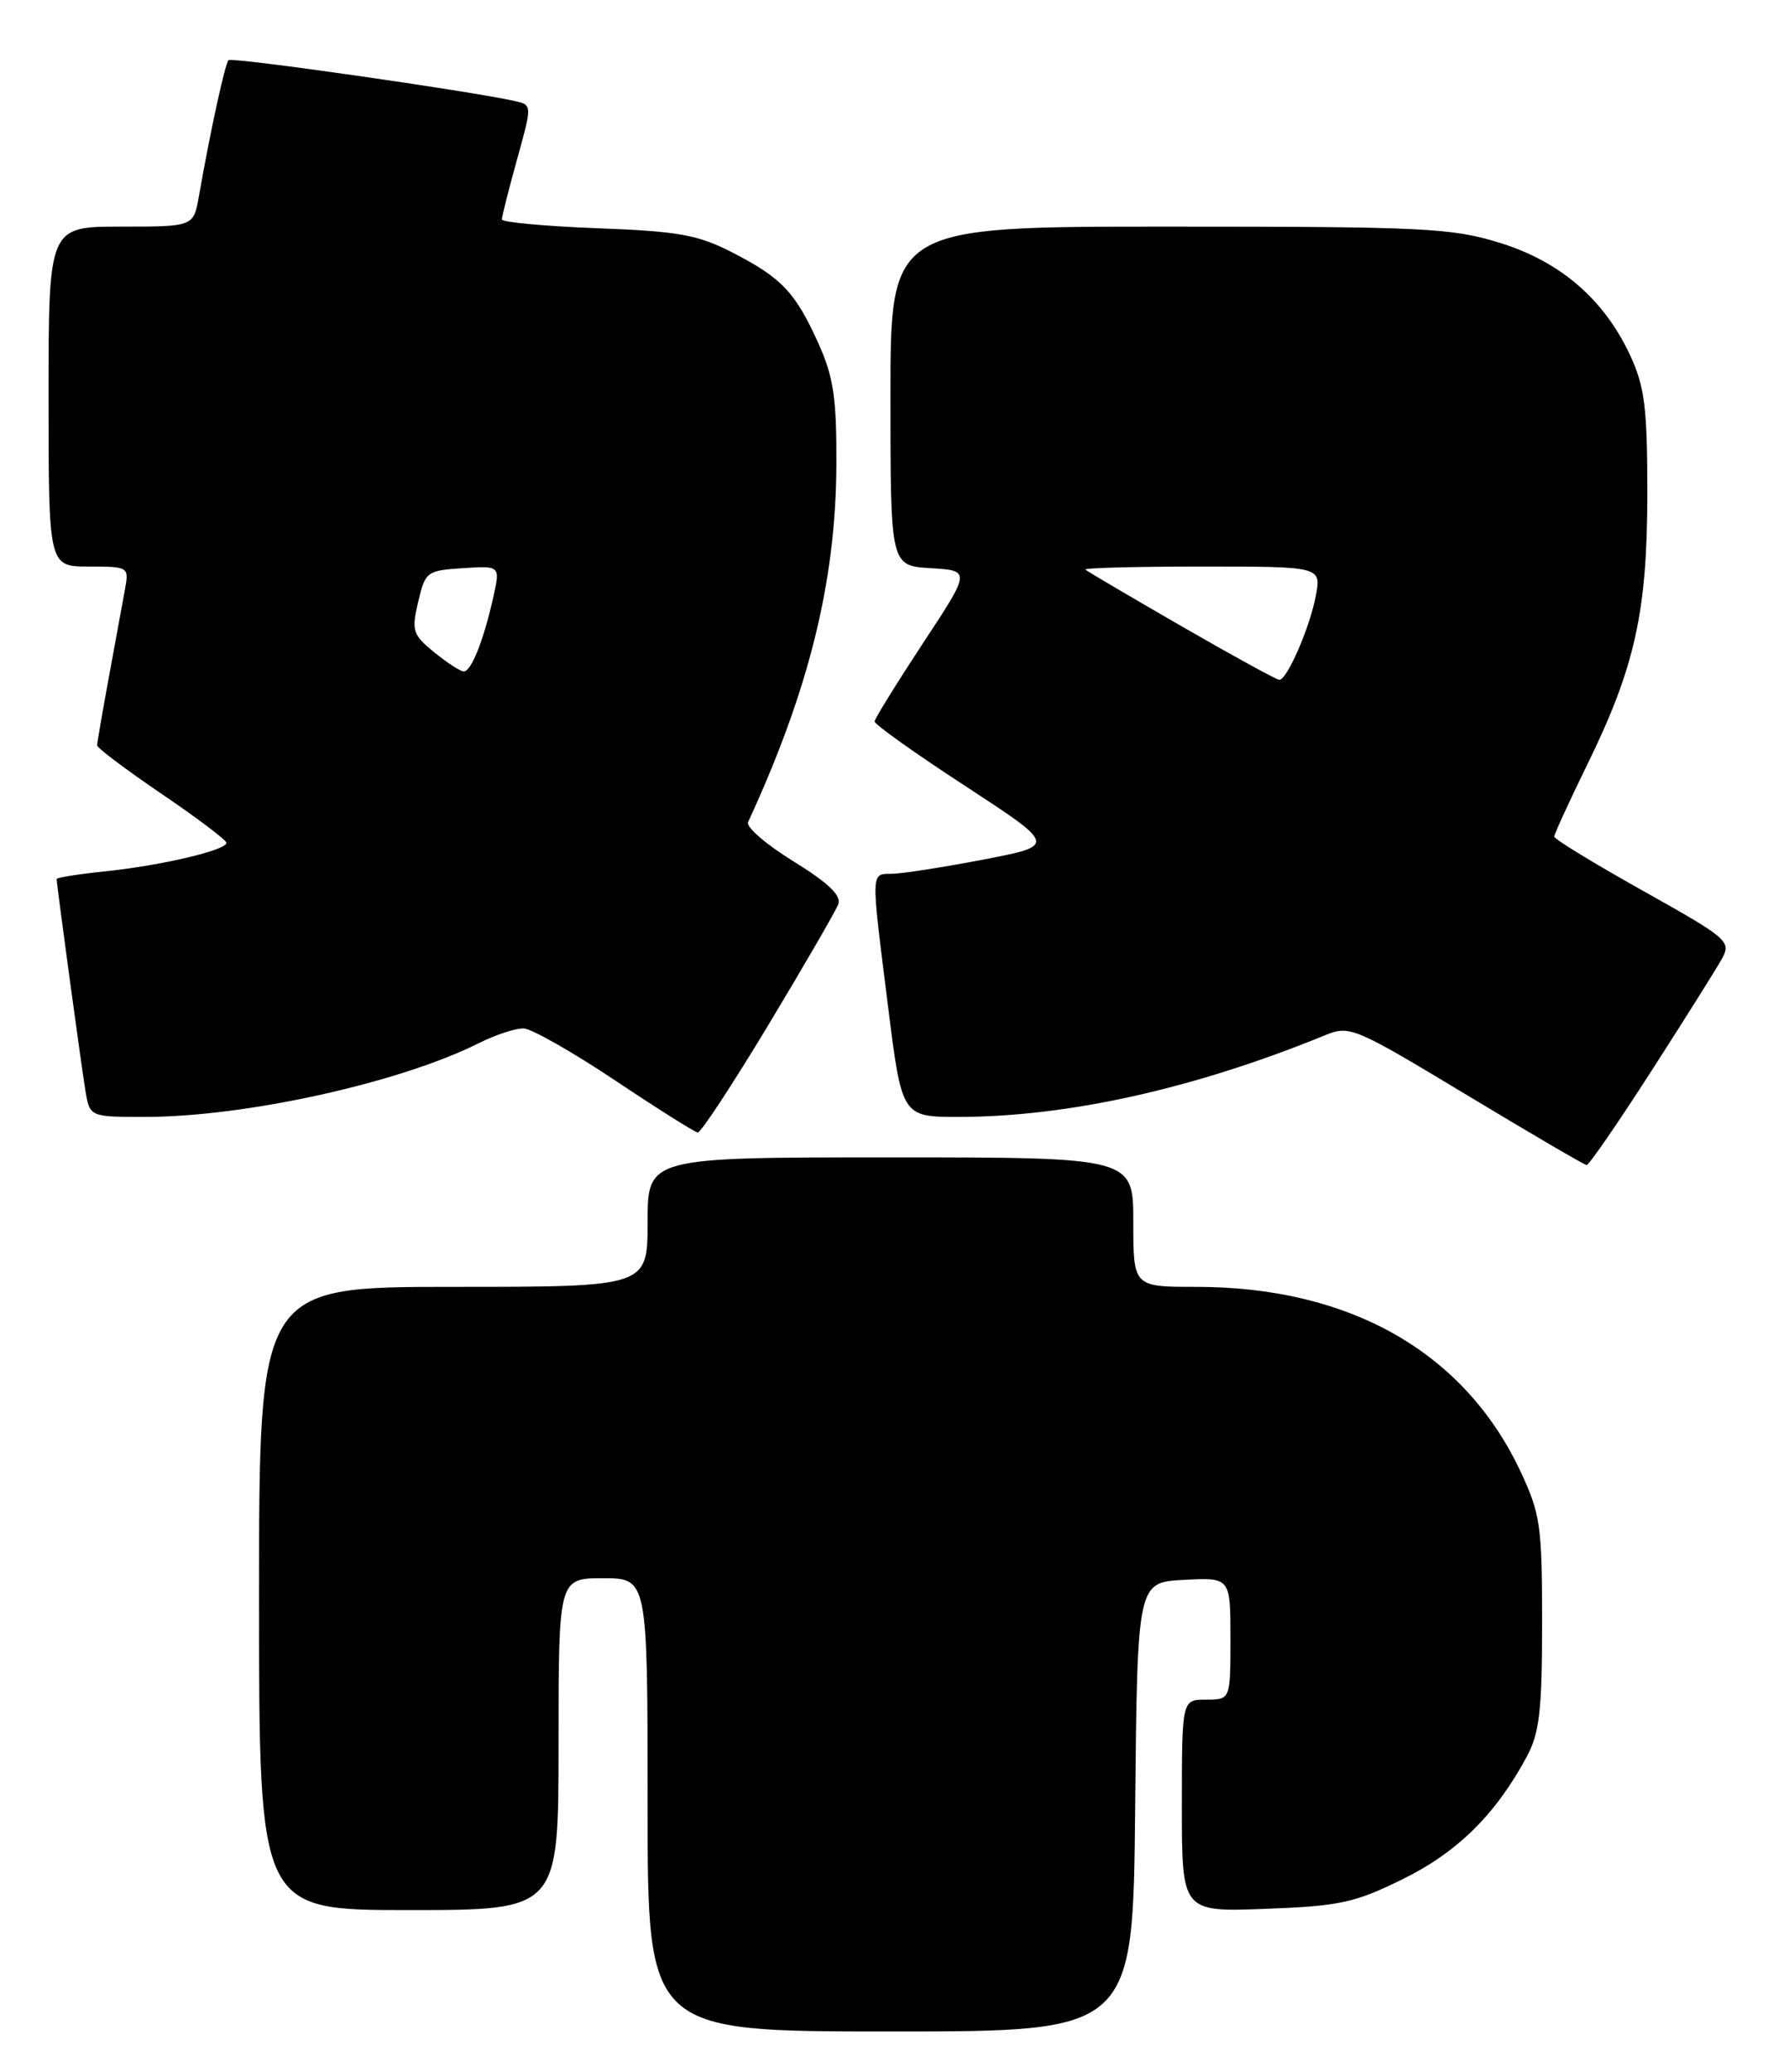 <?xml version="1.0" encoding="UTF-8" standalone="no"?>
<!DOCTYPE svg PUBLIC "-//W3C//DTD SVG 1.1//EN" "http://www.w3.org/Graphics/SVG/1.1/DTD/svg11.dtd" >
<svg xmlns="http://www.w3.org/2000/svg" xmlns:xlink="http://www.w3.org/1999/xlink" version="1.1" viewBox="0 0 221 256">
 <g >
 <path fill="currentColor"
d=" M 140.23 223.25 C 140.50 195.50 140.50 195.50 146.25 195.20 C 152.00 194.90 152.00 194.90 152.00 202.45 C 152.00 210.00 152.00 210.00 149.00 210.00 C 146.00 210.00 146.00 210.00 146.00 223.11 C 146.00 236.23 146.00 236.23 156.31 235.85 C 165.52 235.50 167.33 235.11 173.28 232.18 C 180.04 228.86 184.80 224.15 188.63 217.00 C 190.18 214.09 190.50 211.30 190.50 200.50 C 190.50 188.51 190.29 187.06 187.84 181.82 C 180.92 167.07 166.77 159.00 147.79 159.00 C 140.00 159.00 140.00 159.00 140.00 151.00 C 140.00 143.00 140.00 143.00 110.00 143.00 C 80.00 143.00 80.00 143.00 80.00 151.00 C 80.00 159.00 80.00 159.00 56.00 159.00 C 32.00 159.00 32.00 159.00 32.00 197.50 C 32.00 236.00 32.00 236.00 50.50 236.00 C 69.00 236.00 69.00 236.00 69.00 215.50 C 69.00 195.00 69.00 195.00 74.50 195.00 C 80.00 195.00 80.00 195.00 80.00 223.00 C 80.00 251.00 80.00 251.00 109.98 251.00 C 139.97 251.00 139.97 251.00 140.23 223.25 Z  M 204.00 132.33 C 208.12 125.92 212.05 119.67 212.72 118.45 C 213.89 116.32 213.46 115.94 202.97 110.07 C 196.94 106.69 192.00 103.68 192.00 103.37 C 192.00 103.06 193.80 99.14 195.99 94.65 C 201.97 82.47 203.49 75.63 203.50 61.00 C 203.50 50.38 203.18 47.81 201.39 43.93 C 198.17 36.99 192.76 32.31 185.23 29.99 C 179.33 28.17 175.90 28.00 144.39 28.00 C 110.00 28.00 110.00 28.00 110.00 48.95 C 110.00 69.90 110.00 69.90 114.96 70.20 C 119.93 70.50 119.93 70.50 114.00 79.50 C 110.75 84.45 108.06 88.79 108.04 89.14 C 108.02 89.49 113.06 93.09 119.25 97.12 C 130.50 104.47 130.50 104.47 121.50 106.20 C 116.55 107.15 111.49 107.94 110.25 107.96 C 107.54 108.01 107.56 107.27 109.69 124.25 C 111.41 138.00 111.41 138.00 118.46 138.00 C 131.93 137.99 147.58 134.50 163.66 127.92 C 166.74 126.66 167.22 126.87 181.16 135.27 C 189.05 140.03 195.72 143.93 196.00 143.95 C 196.28 143.97 199.88 138.74 204.00 132.33 Z  M 94.92 126.64 C 99.34 119.29 103.22 112.59 103.55 111.74 C 103.96 110.65 102.37 109.12 98.03 106.43 C 94.66 104.36 92.14 102.18 92.41 101.58 C 99.93 85.29 103.25 71.86 103.32 57.50 C 103.36 49.25 102.98 46.63 101.15 42.54 C 98.28 36.14 96.60 34.35 90.50 31.21 C 86.19 29.00 83.88 28.58 73.75 28.20 C 67.29 27.95 62.00 27.46 62.00 27.11 C 62.00 26.75 62.84 23.42 63.87 19.71 C 65.74 12.97 65.74 12.97 63.62 12.49 C 58.14 11.25 28.63 7.03 28.23 7.43 C 27.80 7.87 25.97 16.25 24.57 24.25 C 23.91 28.00 23.91 28.00 14.95 28.00 C 6.00 28.00 6.00 28.00 6.00 49.00 C 6.00 70.00 6.00 70.00 10.98 70.00 C 15.86 70.00 15.94 70.05 15.45 72.75 C 15.18 74.26 14.29 79.10 13.48 83.50 C 12.67 87.90 12.00 91.77 12.00 92.09 C 12.00 92.42 15.59 95.12 19.97 98.09 C 24.35 101.07 27.95 103.78 27.97 104.13 C 28.01 105.04 19.99 106.93 12.99 107.66 C 9.70 108.00 7.00 108.43 7.00 108.61 C 7.00 109.30 10.04 131.67 10.55 134.75 C 11.09 138.00 11.09 138.00 17.91 138.00 C 30.33 138.00 49.42 133.78 59.21 128.86 C 61.25 127.84 63.73 127.03 64.71 127.07 C 65.69 127.12 70.78 130.01 76.00 133.50 C 81.22 136.99 85.81 139.88 86.19 139.93 C 86.57 139.97 90.49 133.99 94.92 126.64 Z  M 145.97 77.38 C 139.66 73.74 134.31 70.59 134.08 70.38 C 133.85 70.17 140.32 70.00 148.44 70.00 C 163.22 70.00 163.22 70.00 162.55 73.60 C 161.82 77.50 159.00 84.00 158.04 84.00 C 157.71 84.00 152.28 81.02 145.97 77.38 Z  M 53.62 80.58 C 50.97 78.41 50.82 77.92 51.66 74.36 C 52.53 70.63 52.72 70.49 57.19 70.20 C 61.81 69.90 61.81 69.90 60.93 73.82 C 59.72 79.21 58.20 83.01 57.27 82.96 C 56.85 82.94 55.21 81.87 53.62 80.58 Z "/>
</g>
</svg>